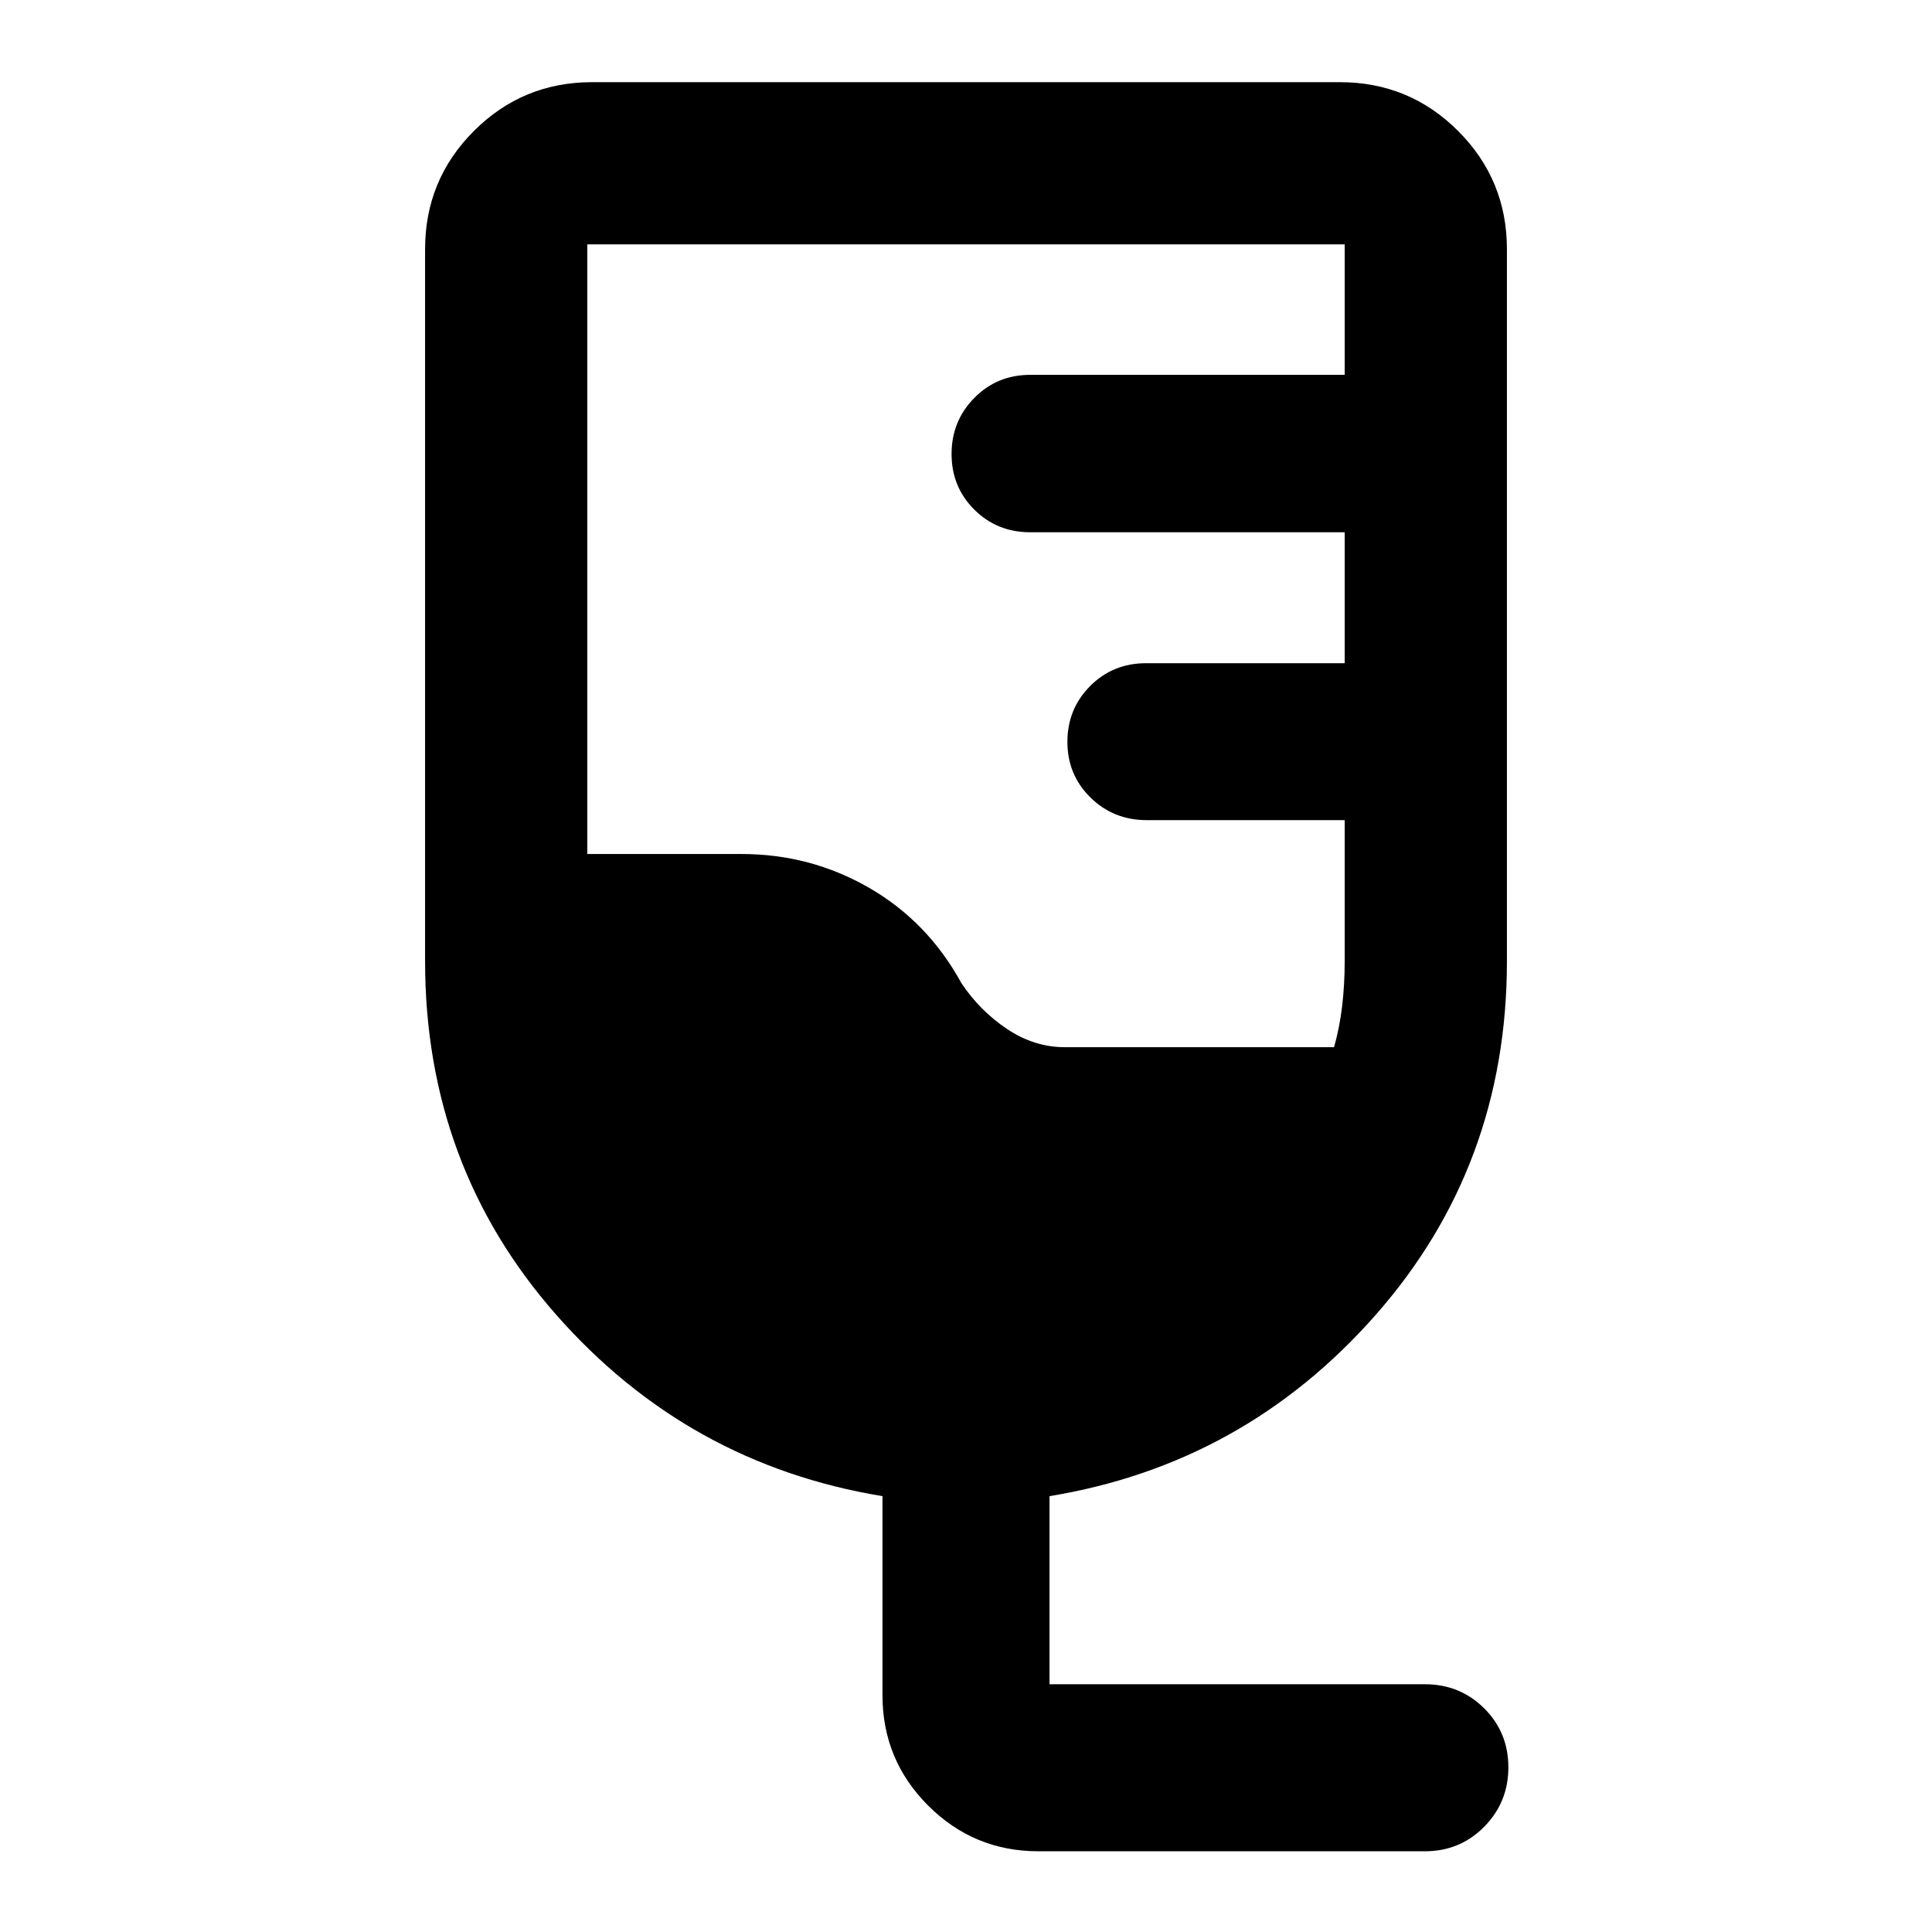 <svg xmlns="http://www.w3.org/2000/svg" height="20" viewBox="0 -960 960 960" width="20"><path d="M516-40.11q-32.09 0-54.8-22.7-22.7-22.71-22.7-54.8v-98.96q-96.76-15.91-162.02-90.01-65.26-74.09-65.26-175.81v-353.78q0-34.49 24.26-58.75 24.25-24.25 58.74-24.25h371.56q34.49 0 58.74 24.25 24.26 24.26 24.26 58.75v353.78q0 101.72-65.26 175.81-65.26 74.1-162.02 90.01v93.46H708q17.45 0 29.48 11.96 12.02 11.97 12.02 29.33t-12.02 29.54Q725.45-40.11 708-40.11H516Zm13.22-399.54h133.67q2.76-9.81 4.02-20.49 1.26-10.69 1.26-22.25v-70.09h-98.41q-16.46 0-27.91-11.24-11.46-11.25-11.46-27.66 0-16.4 11.31-27.74 11.3-11.34 27.8-11.34h98.67v-65.06H511.93q-16.49 0-27.8-11.25-11.3-11.24-11.3-27.65 0-16.41 11.3-27.86 11.31-11.46 27.8-11.46h156.24v-64.83H291.83v302.92h76.6q34.29 0 63.43 16.8 29.14 16.81 45.86 47.37 9.15 13.72 22.66 22.77 13.51 9.06 28.84 9.06Z"/></svg>